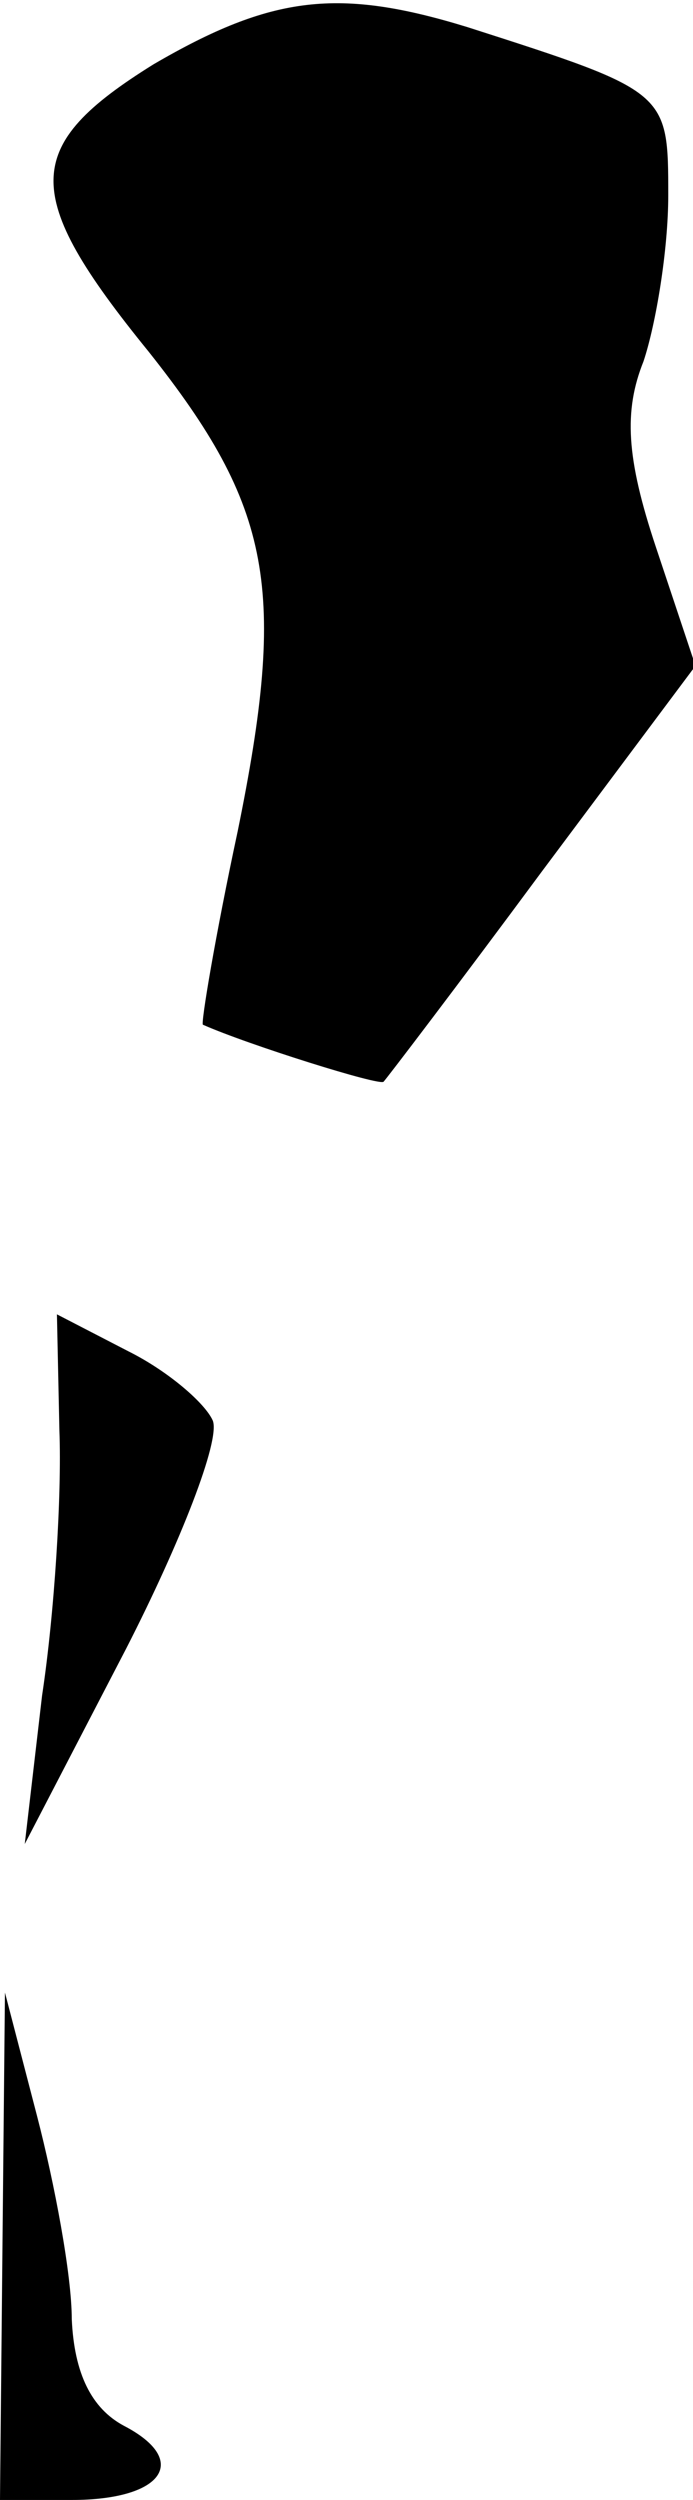 <?xml version="1.0" standalone="no"?>
<!DOCTYPE svg PUBLIC "-//W3C//DTD SVG 20010904//EN"
 "http://www.w3.org/TR/2001/REC-SVG-20010904/DTD/svg10.dtd">
<svg version="1.0" xmlns="http://www.w3.org/2000/svg"
 width="28pt" height="101pt" viewBox="0 0 28 101"
 preserveAspectRatio="xMidYMid meet">
<g transform="translate(0,101) scale(0.1,-0.1)"
fill="#000000" stroke="none">
<path fill="#000000" stroke="none" d="M62 984 c-53 -33 -54 -52 -2 -116 50
-63 56 -96 36 -194 -9 -42 -15 -78 -14 -78 18 -8 72 -25 73 -23 1 1 30 39 64
85 l62 83 -16 48 c-12 36 -13 55 -5 75 5 15 10 45 10 67 0 42 0 42 -81 68 -52
16 -79 13 -127 -15z"/>
<path fill="#000000" stroke="none" d="M24 432 c1 -26 -2 -74 -7 -107 l-7 -60
41 79 c22 43 38 84 35 92 -3 7 -18 20 -34 28 l-29 15 1 -47z"/>
<path fill="#000000" stroke="none" d="M1 103 l-1 -103 29 0 c37 0 48 16 21
30 -13 7 -20 21 -21 43 0 18 -7 55 -14 82 l-13 50 -1 -102z"/>
</g>
</svg>

